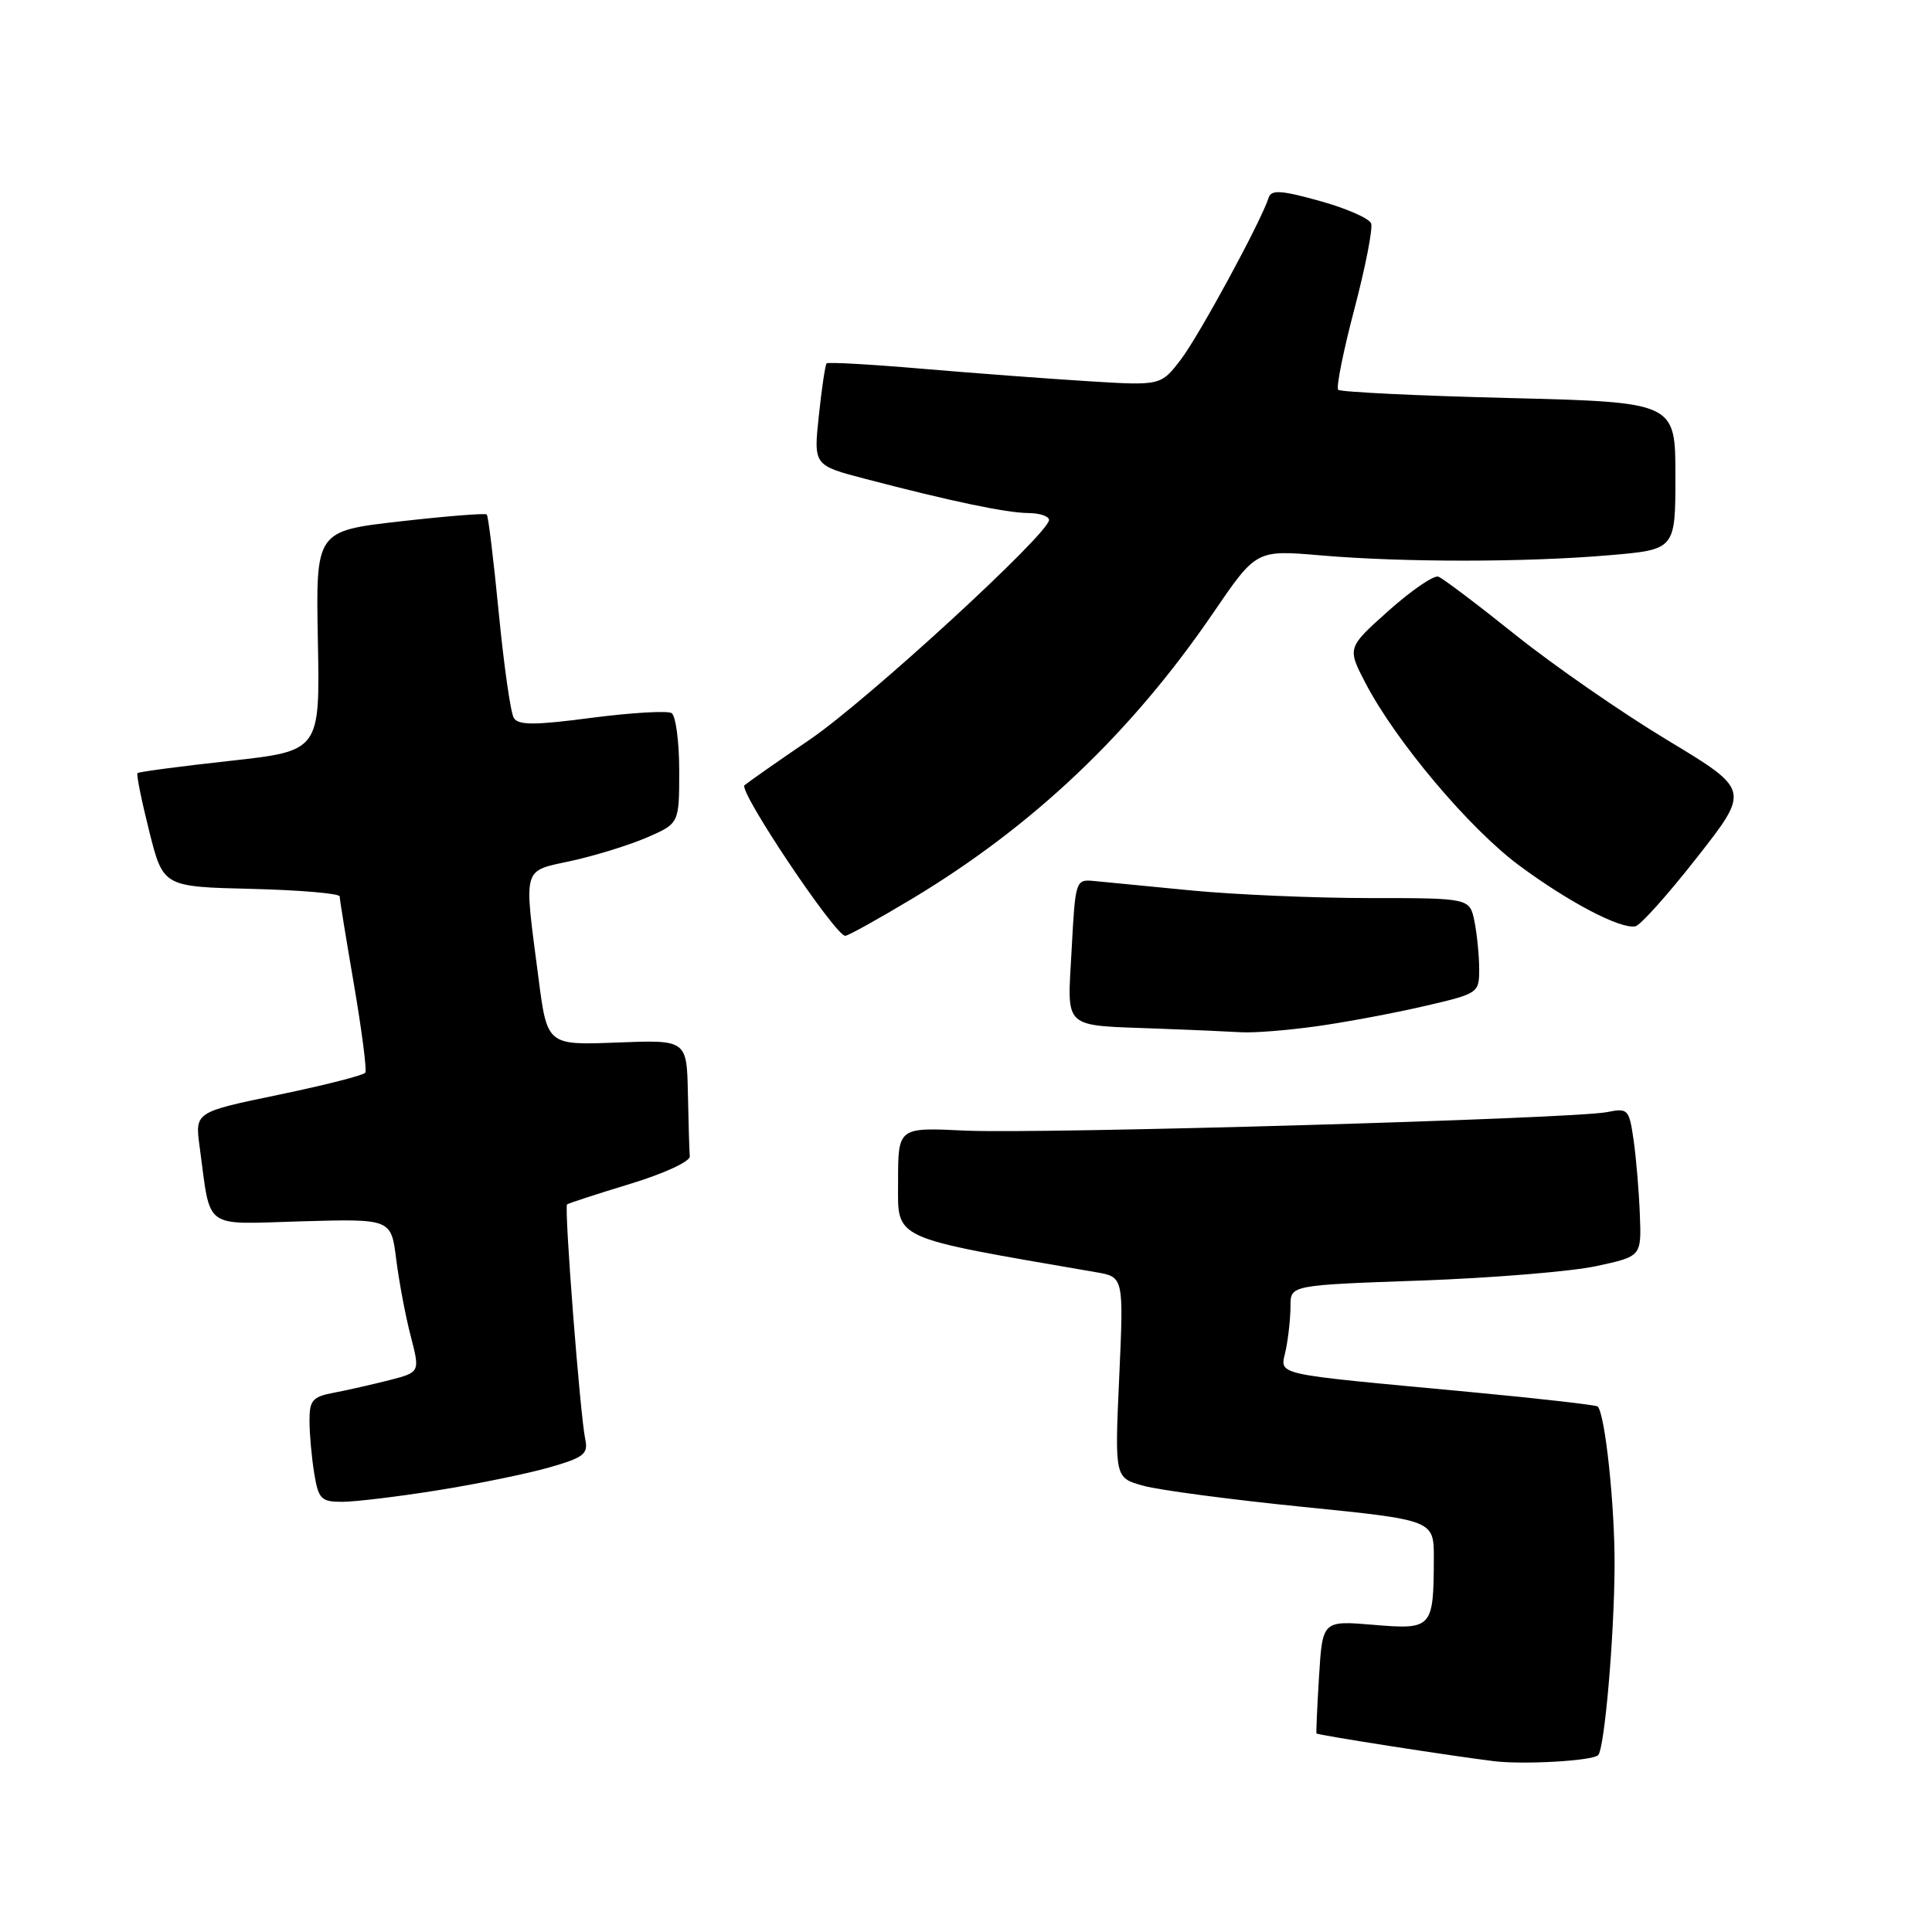 <?xml version="1.0" encoding="UTF-8" standalone="no"?>
<!DOCTYPE svg PUBLIC "-//W3C//DTD SVG 1.1//EN" "http://www.w3.org/Graphics/SVG/1.1/DTD/svg11.dtd" >
<svg xmlns="http://www.w3.org/2000/svg" xmlns:xlink="http://www.w3.org/1999/xlink" version="1.1" viewBox="0 0 256 256">
 <g >
 <path fill="currentColor"
d=" M 211.76 232.57 C 212.61 231.73 213.89 216.95 213.94 207.50 C 213.98 199.53 212.69 187.36 211.70 186.37 C 211.50 186.17 203.95 185.31 194.92 184.46 C 167.74 181.90 169.68 182.35 170.39 178.80 C 170.73 177.12 171.00 174.52 171.00 173.02 C 171.00 170.29 171.00 170.29 188.25 169.68 C 197.74 169.34 208.20 168.48 211.50 167.77 C 217.50 166.48 217.50 166.48 217.29 160.99 C 217.18 157.97 216.81 153.54 216.47 151.14 C 215.87 146.96 215.73 146.80 212.94 147.36 C 208.48 148.25 137.82 150.28 127.84 149.81 C 119.00 149.38 119.00 149.38 119.00 156.58 C 119.00 164.39 117.76 163.83 145.20 168.57 C 148.90 169.20 148.90 169.20 148.30 182.51 C 147.70 195.82 147.70 195.82 151.50 196.87 C 153.60 197.45 163.11 198.71 172.65 199.67 C 190.00 201.42 190.00 201.42 189.99 206.46 C 189.96 215.76 189.79 215.95 182.02 215.30 C 175.24 214.73 175.24 214.73 174.78 222.12 C 174.53 226.18 174.38 229.59 174.44 229.69 C 174.57 229.91 192.53 232.71 198.00 233.37 C 201.96 233.84 211.02 233.32 211.76 232.57 Z  M 58.00 197.47 C 63.23 196.64 69.87 195.27 72.76 194.45 C 77.36 193.13 77.96 192.66 77.55 190.72 C 76.86 187.45 74.73 159.93 75.14 159.59 C 75.34 159.43 79.10 158.21 83.50 156.87 C 88.00 155.50 91.46 153.90 91.40 153.22 C 91.34 152.55 91.23 148.80 91.15 144.89 C 91.00 137.78 91.00 137.78 81.75 138.14 C 72.50 138.50 72.50 138.50 71.34 129.50 C 69.40 114.57 69.14 115.51 75.75 114.06 C 78.91 113.37 83.41 111.97 85.75 110.96 C 90.00 109.11 90.00 109.11 90.00 102.12 C 90.00 98.27 89.54 94.84 88.99 94.49 C 88.43 94.15 83.67 94.43 78.41 95.11 C 70.83 96.11 68.69 96.11 68.08 95.13 C 67.66 94.45 66.77 88.19 66.09 81.21 C 65.41 74.24 64.70 68.37 64.50 68.17 C 64.31 67.98 59.13 68.39 53.00 69.09 C 41.84 70.36 41.84 70.36 42.12 84.93 C 42.40 99.50 42.40 99.50 30.47 100.82 C 23.90 101.54 18.39 102.27 18.22 102.44 C 18.05 102.61 18.75 106.07 19.77 110.13 C 21.62 117.50 21.62 117.50 33.31 117.78 C 39.74 117.94 45.00 118.39 45.01 118.78 C 45.01 119.18 45.87 124.45 46.91 130.50 C 47.94 136.55 48.62 141.78 48.41 142.13 C 48.20 142.48 43.03 143.79 36.93 145.06 C 25.83 147.36 25.83 147.36 26.45 151.93 C 27.98 163.15 26.69 162.21 40.01 161.83 C 51.83 161.50 51.83 161.50 52.50 166.86 C 52.87 169.82 53.73 174.39 54.42 177.03 C 55.66 181.83 55.66 181.83 51.58 182.88 C 49.34 183.45 46.04 184.20 44.25 184.54 C 41.39 185.08 41.00 185.54 41.01 188.33 C 41.02 190.07 41.30 193.19 41.64 195.25 C 42.20 198.65 42.55 199.00 45.38 199.00 C 47.10 198.99 52.77 198.31 58.00 197.47 Z  M 174.50 135.98 C 178.35 135.44 184.76 134.24 188.75 133.31 C 195.89 131.66 196.00 131.58 196.00 128.44 C 196.00 126.69 195.72 123.84 195.38 122.12 C 194.75 119.00 194.75 119.00 181.48 119.00 C 174.18 119.00 163.55 118.54 157.86 117.99 C 152.16 117.43 146.38 116.87 145.00 116.74 C 142.53 116.50 142.49 116.60 142.00 125.80 C 141.42 136.58 140.58 135.81 153.50 136.30 C 157.90 136.46 162.85 136.68 164.50 136.78 C 166.15 136.88 170.65 136.52 174.50 135.98 Z  M 120.92 119.05 C 136.93 109.42 149.92 97.09 160.78 81.18 C 166.46 72.86 166.46 72.86 174.98 73.59 C 185.95 74.53 202.15 74.52 213.25 73.57 C 222.00 72.82 222.00 72.82 222.00 63.06 C 222.00 53.30 222.00 53.30 199.93 52.74 C 187.78 52.44 177.61 51.94 177.32 51.65 C 177.02 51.36 177.99 46.55 179.46 40.96 C 180.93 35.38 181.93 30.26 181.68 29.60 C 181.42 28.93 178.36 27.59 174.88 26.63 C 169.78 25.21 168.46 25.12 168.11 26.18 C 167.06 29.42 158.90 44.44 156.49 47.61 C 153.82 51.11 153.82 51.11 144.16 50.51 C 138.85 50.18 128.96 49.44 122.18 48.86 C 115.41 48.28 109.71 47.96 109.53 48.15 C 109.35 48.34 108.88 51.46 108.50 55.08 C 107.80 61.66 107.80 61.66 114.65 63.45 C 125.96 66.41 133.34 67.96 136.25 67.98 C 137.76 67.99 139.00 68.40 139.00 68.90 C 139.00 70.70 114.95 92.78 107.33 97.98 C 103.02 100.91 99.12 103.65 98.65 104.05 C 97.81 104.79 110.67 124.00 112.00 124.00 C 112.37 124.00 116.39 121.77 120.92 119.05 Z  M 224.89 113.58 C 231.88 104.67 231.88 104.67 220.95 98.08 C 214.94 94.46 205.90 88.20 200.85 84.16 C 195.81 80.12 191.19 76.63 190.59 76.41 C 189.99 76.19 187.03 78.22 184.00 80.92 C 178.50 85.83 178.50 85.83 180.95 90.54 C 184.98 98.25 194.68 109.77 201.30 114.68 C 207.89 119.56 214.72 123.14 216.70 122.74 C 217.36 122.61 221.05 118.49 224.89 113.58 Z "/>
</g>
</svg>